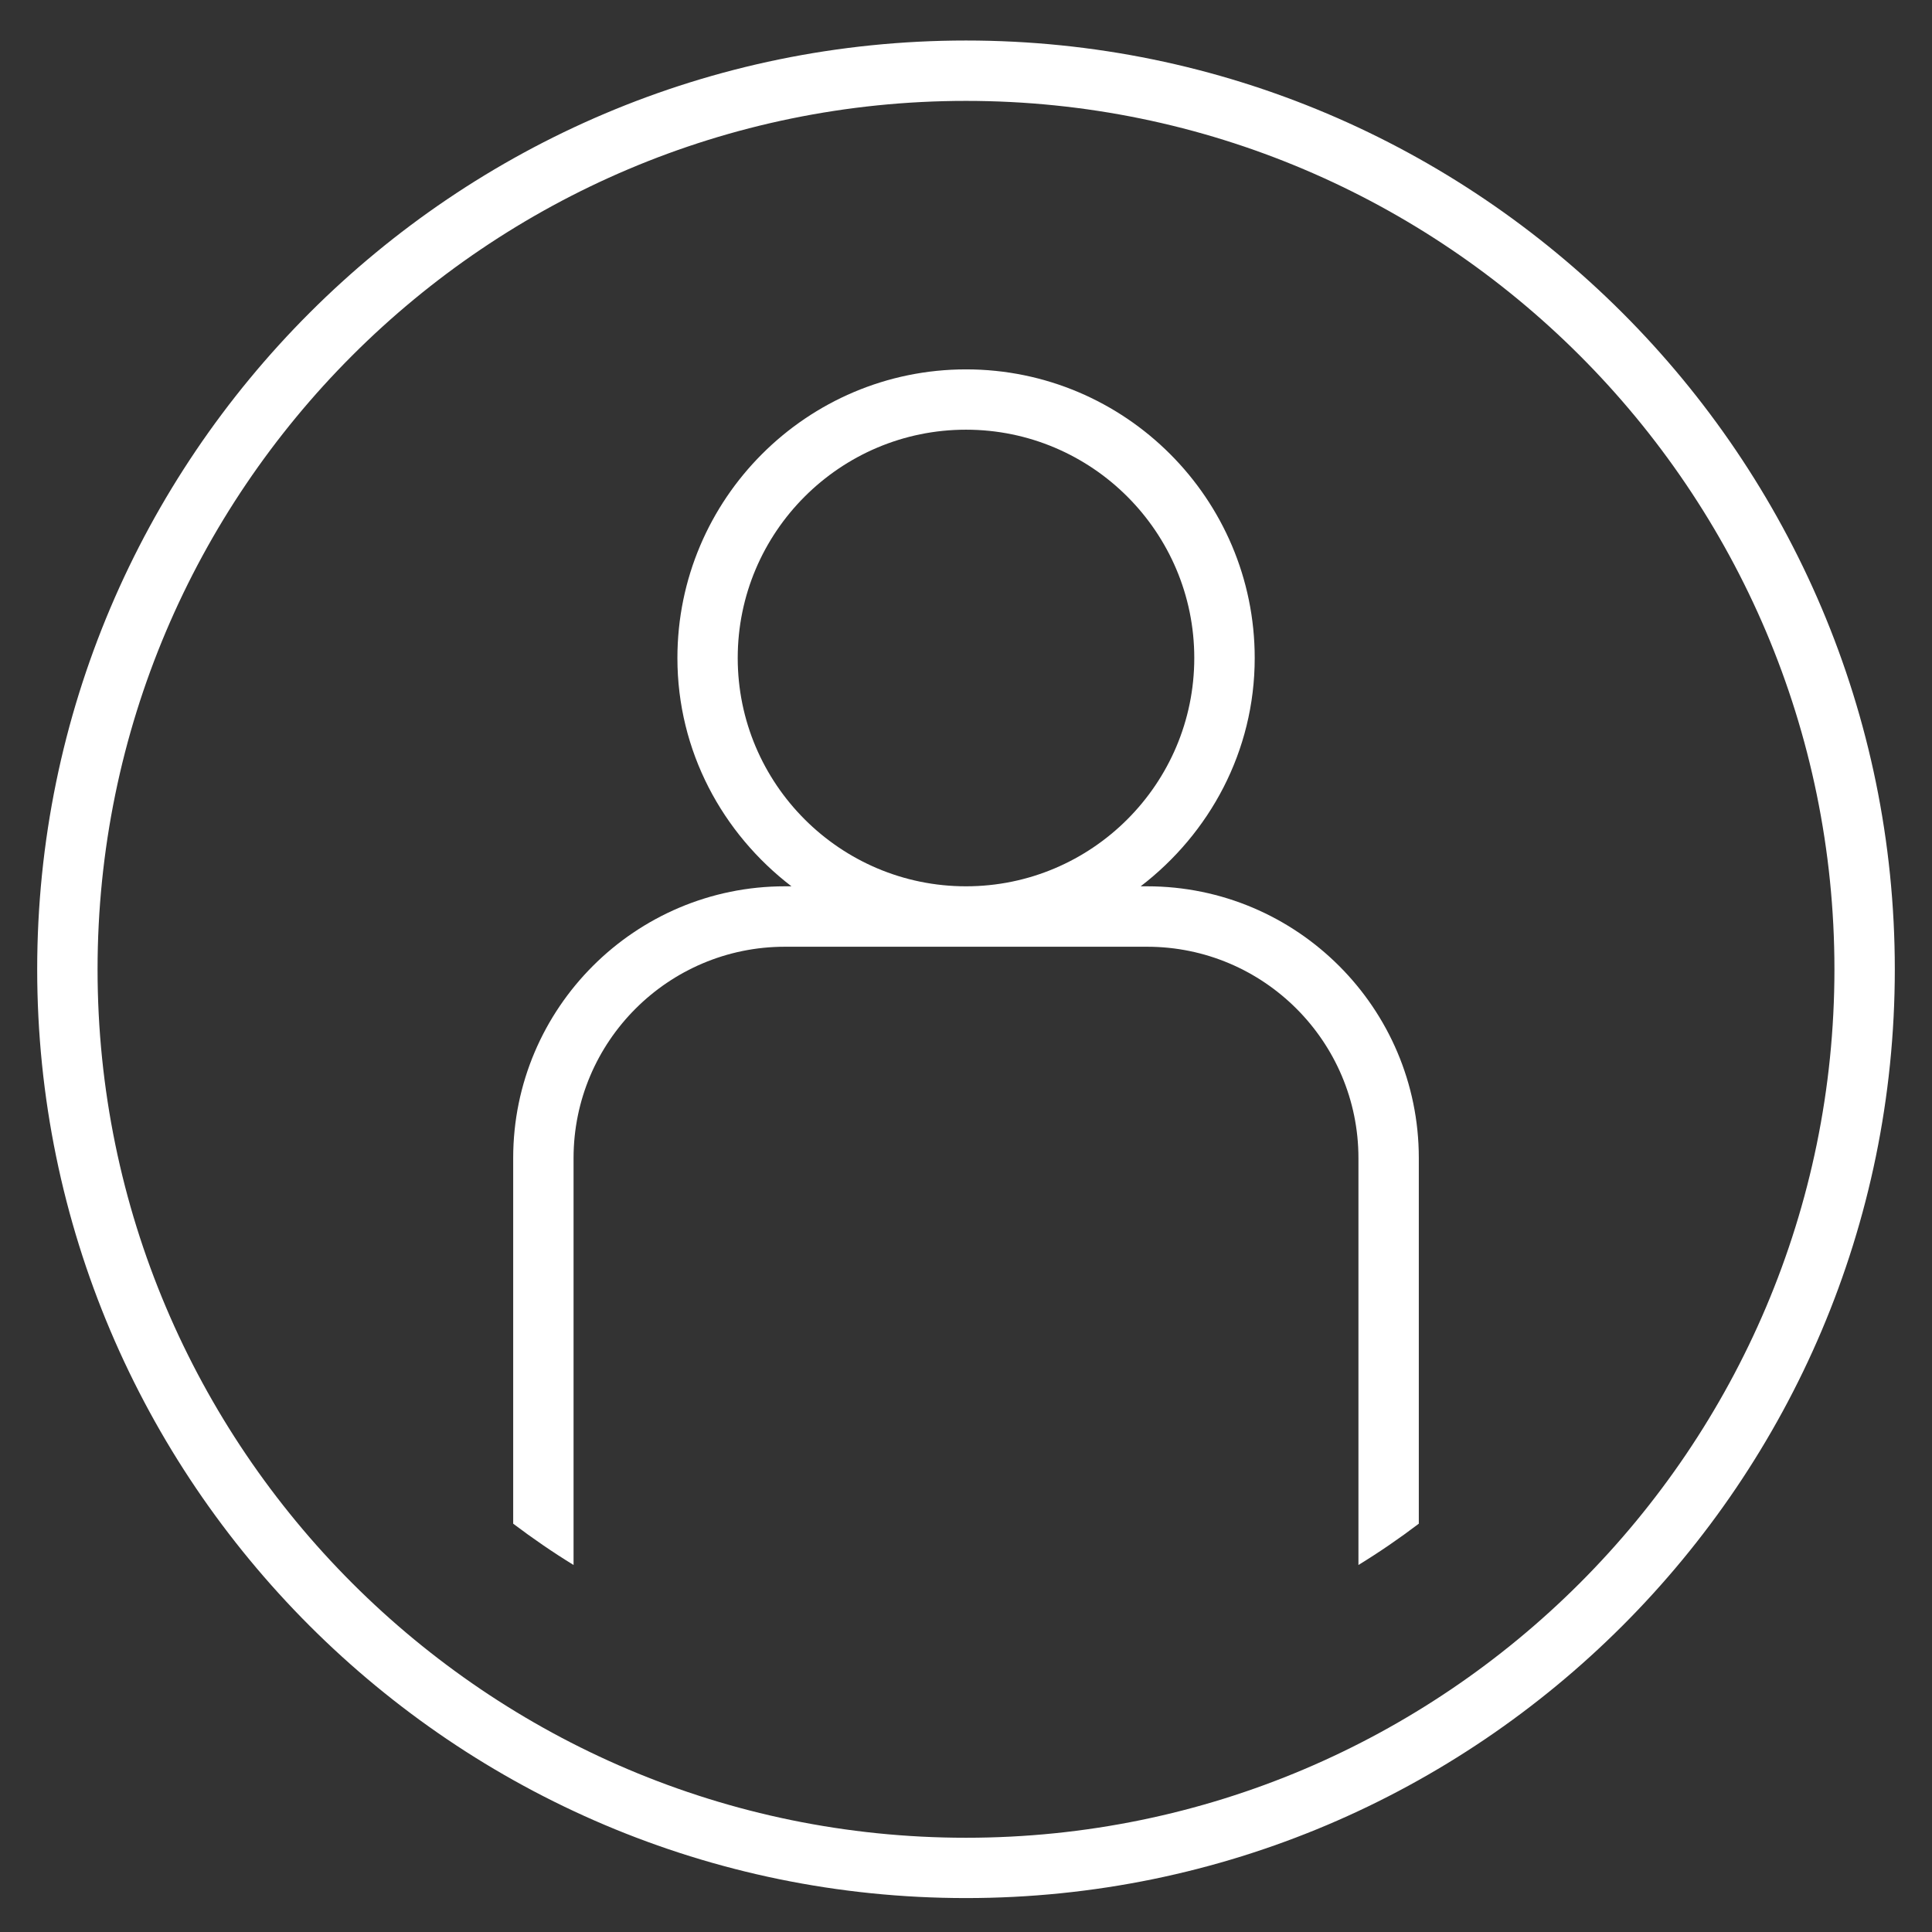 <?xml version="1.0" encoding="utf-8"?>
<!-- Generator: Adobe Illustrator 16.0.0, SVG Export Plug-In . SVG Version: 6.00 Build 0)  -->
<!DOCTYPE svg PUBLIC "-//W3C//DTD SVG 1.1//EN" "http://www.w3.org/Graphics/SVG/1.1/DTD/svg11.dtd">
<svg version="1.1" id="Calque_1" xmlns="http://www.w3.org/2000/svg" xmlns:xlink="http://www.w3.org/1999/xlink" x="0px" y="0px"
	 width="32px" height="32px" viewBox="0 0 32 32" enable-background="new 0 0 32 32" xml:space="preserve">
<rect x="0" y="0" width="32" height="32" fill="#333333" stroke="none"/>
<path fill="#FFFFFF" d="M16,31.438c-8.482,0-15.384-6.9-15.384-15.383C0.616,7.572,7.518,0.671,16,0.671s15.384,6.901,15.384,15.385
	C31.384,24.538,24.482,31.438,16,31.438z M16,1.671c-7.932,0-14.384,6.453-14.384,14.385c0,7.931,6.452,14.383,14.384,14.383
	s14.384-6.452,14.384-14.383C30.384,8.124,23.932,1.671,16,1.671z"/>
<g>
	<path fill="#FFFFFF" d="M19,14.68h-0.107c1.141-0.875,1.889-2.236,1.889-3.781c0-2.637-2.145-4.781-4.781-4.781
		s-4.781,2.145-4.781,4.781c0,1.545,0.748,2.906,1.889,3.781H13c-2.481,0-4.5,2.019-4.5,4.5v6.057c0.322,0.243,0.654,0.472,1,0.684
		v-6.74c0-1.93,1.57-3.5,3.5-3.5h3h3c1.93,0,3.5,1.57,3.5,3.5v6.74c0.346-0.212,0.678-0.44,1-0.684V19.18
		C23.5,16.698,21.481,14.68,19,14.68z M12.219,10.898c0-2.085,1.696-3.781,3.781-3.781s3.781,1.696,3.781,3.781
		S18.085,14.68,16,14.68S12.219,12.983,12.219,10.898z"/>
</g>
</svg>
